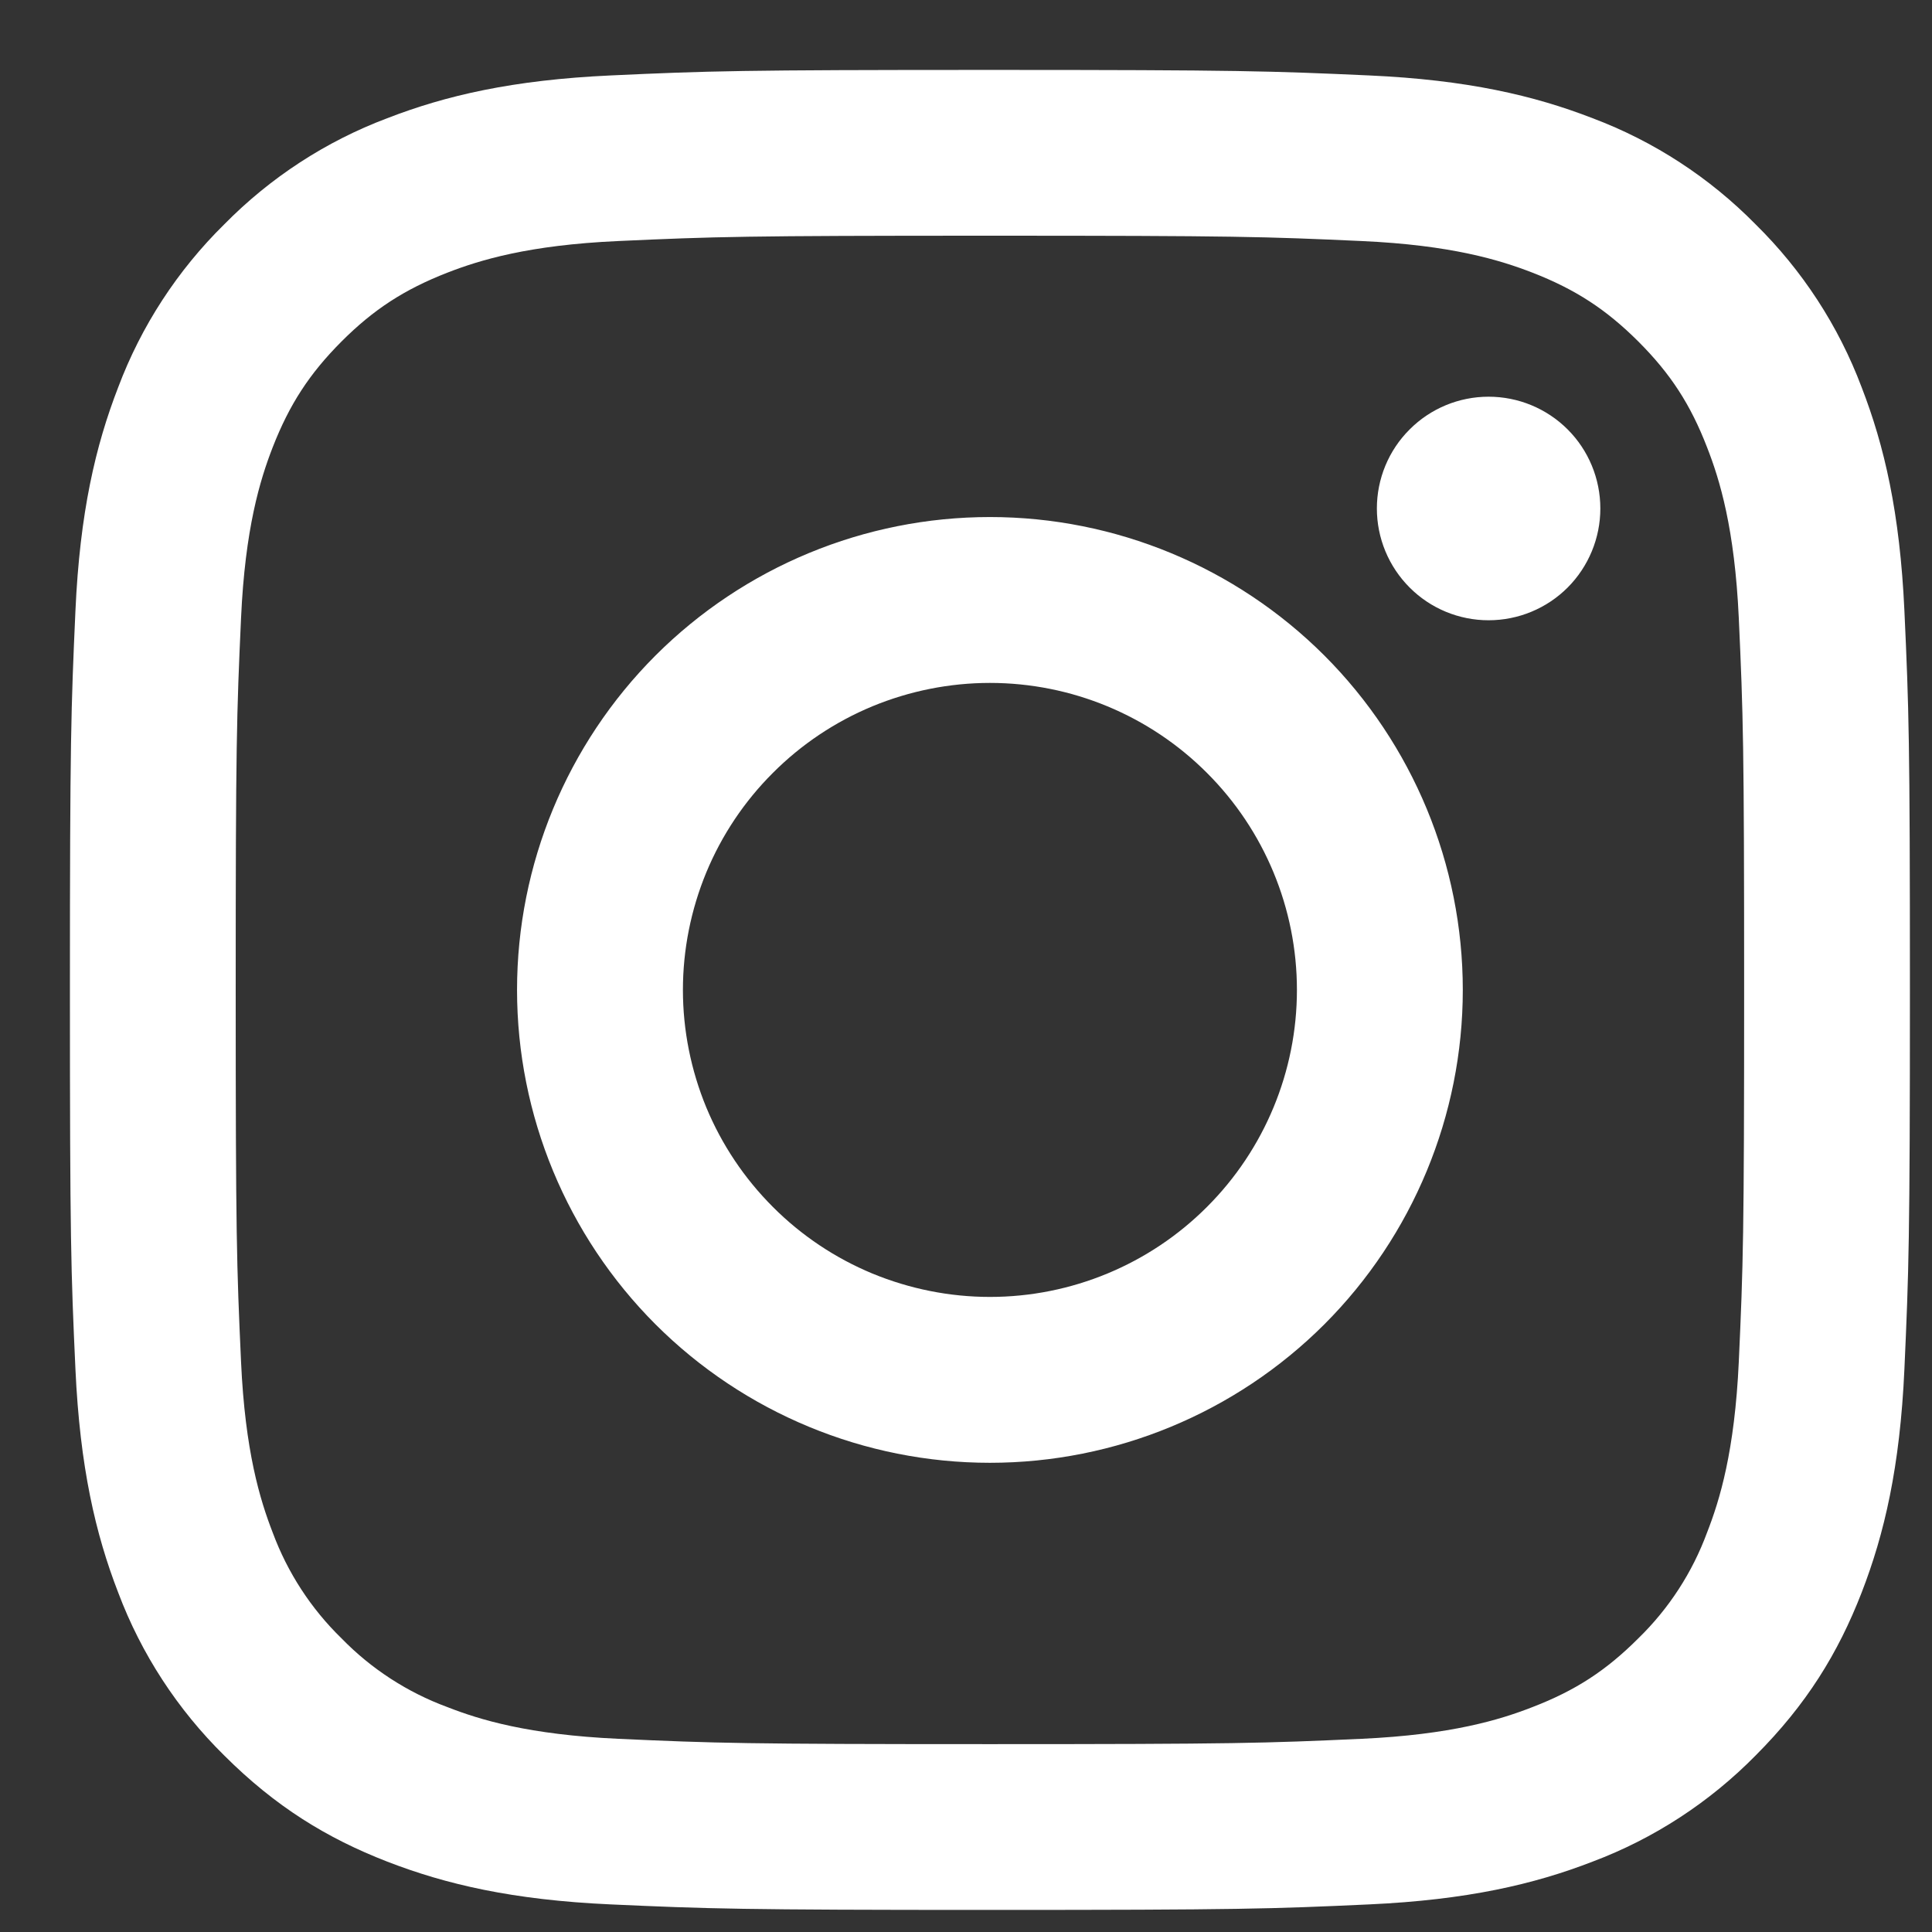 <svg width="21" height="21" viewBox="0 0 21 21" fill="none" xmlns="http://www.w3.org/2000/svg">
<rect x="0" y="0" width="21" height="21" fill="#333333" stroke="none"/>
<path fill-rule="evenodd" clip-rule="evenodd" d="M6.637 0.82C7.704 0.771 8.044 0.76 10.76 0.76C13.477 0.76 13.816 0.772 14.882 0.82C15.947 0.868 16.674 1.038 17.311 1.285C17.978 1.536 18.582 1.93 19.082 2.438C19.59 2.938 19.984 3.542 20.235 4.209C20.482 4.846 20.651 5.573 20.7 6.637C20.749 7.704 20.76 8.044 20.76 10.76C20.76 13.476 20.748 13.816 20.7 14.883C20.652 15.947 20.482 16.674 20.235 17.311C19.98 17.968 19.637 18.526 19.082 19.082C18.582 19.59 17.978 19.984 17.311 20.235C16.674 20.482 15.947 20.651 14.883 20.7C13.816 20.749 13.476 20.76 10.76 20.76C8.044 20.76 7.704 20.748 6.637 20.7C5.573 20.652 4.846 20.482 4.209 20.235C3.552 19.98 2.994 19.637 2.438 19.082C1.93 18.582 1.536 17.978 1.285 17.311C1.038 16.674 0.869 15.947 0.82 14.883C0.771 13.816 0.76 13.477 0.76 10.76C0.76 8.043 0.772 7.704 0.82 6.638C0.868 5.573 1.038 4.846 1.285 4.209C1.536 3.542 1.93 2.938 2.438 2.438C2.938 1.93 3.542 1.536 4.209 1.285C4.846 1.038 5.573 0.869 6.637 0.82ZM14.801 2.62C13.747 2.572 13.43 2.562 10.76 2.562C8.09 2.562 7.773 2.572 6.719 2.62C5.744 2.664 5.214 2.827 4.862 2.964C4.396 3.146 4.062 3.362 3.712 3.712C3.363 4.062 3.146 4.396 2.964 4.862C2.827 5.214 2.664 5.744 2.62 6.719C2.572 7.773 2.562 8.09 2.562 10.76C2.562 13.43 2.572 13.747 2.62 14.801C2.664 15.776 2.827 16.305 2.964 16.658C3.125 17.092 3.38 17.485 3.712 17.808C4.035 18.14 4.428 18.395 4.862 18.555C5.214 18.693 5.744 18.855 6.719 18.9C7.773 18.948 8.089 18.958 10.76 18.958C13.431 18.958 13.747 18.948 14.801 18.9C15.776 18.855 16.305 18.693 16.658 18.555C17.125 18.375 17.458 18.158 17.808 17.808C18.14 17.485 18.395 17.092 18.555 16.658C18.693 16.305 18.855 15.776 18.9 14.801C18.948 13.747 18.958 13.43 18.958 10.76C18.958 8.09 18.948 7.773 18.9 6.719C18.855 5.744 18.693 5.214 18.555 4.862C18.375 4.396 18.158 4.062 17.808 3.712C17.458 3.363 17.125 3.146 16.658 2.964C16.305 2.827 15.776 2.664 14.801 2.62ZM9.483 13.843C9.888 14.01 10.322 14.097 10.76 14.097C11.645 14.097 12.494 13.745 13.119 13.119C13.745 12.494 14.097 11.645 14.097 10.76C14.097 9.875 13.745 9.026 13.119 8.401C12.494 7.775 11.645 7.423 10.76 7.423C10.322 7.423 9.888 7.51 9.483 7.677C9.078 7.845 8.71 8.091 8.401 8.401C8.091 8.71 7.845 9.078 7.677 9.483C7.51 9.888 7.423 10.322 7.423 10.76C7.423 11.198 7.51 11.632 7.677 12.037C7.845 12.442 8.091 12.809 8.401 13.119C8.71 13.429 9.078 13.675 9.483 13.843ZM7.125 7.125C8.089 6.162 9.397 5.62 10.76 5.62C12.123 5.62 13.431 6.162 14.395 7.125C15.358 8.089 15.9 9.397 15.9 10.76C15.9 12.123 15.358 13.431 14.395 14.395C13.431 15.358 12.123 15.9 10.76 15.9C9.397 15.9 8.089 15.358 7.125 14.395C6.162 13.431 5.62 12.123 5.62 10.76C5.62 9.397 6.162 8.089 7.125 7.125ZM17.04 6.386C17.267 6.158 17.395 5.849 17.395 5.527C17.395 5.204 17.267 4.895 17.04 4.668C16.812 4.44 16.503 4.312 16.18 4.312C15.858 4.312 15.549 4.44 15.322 4.668C15.094 4.895 14.966 5.204 14.966 5.527C14.966 5.849 15.094 6.158 15.322 6.386C15.549 6.614 15.858 6.742 16.18 6.742C16.503 6.742 16.812 6.614 17.04 6.386Z" fill="white"/>
</svg>
